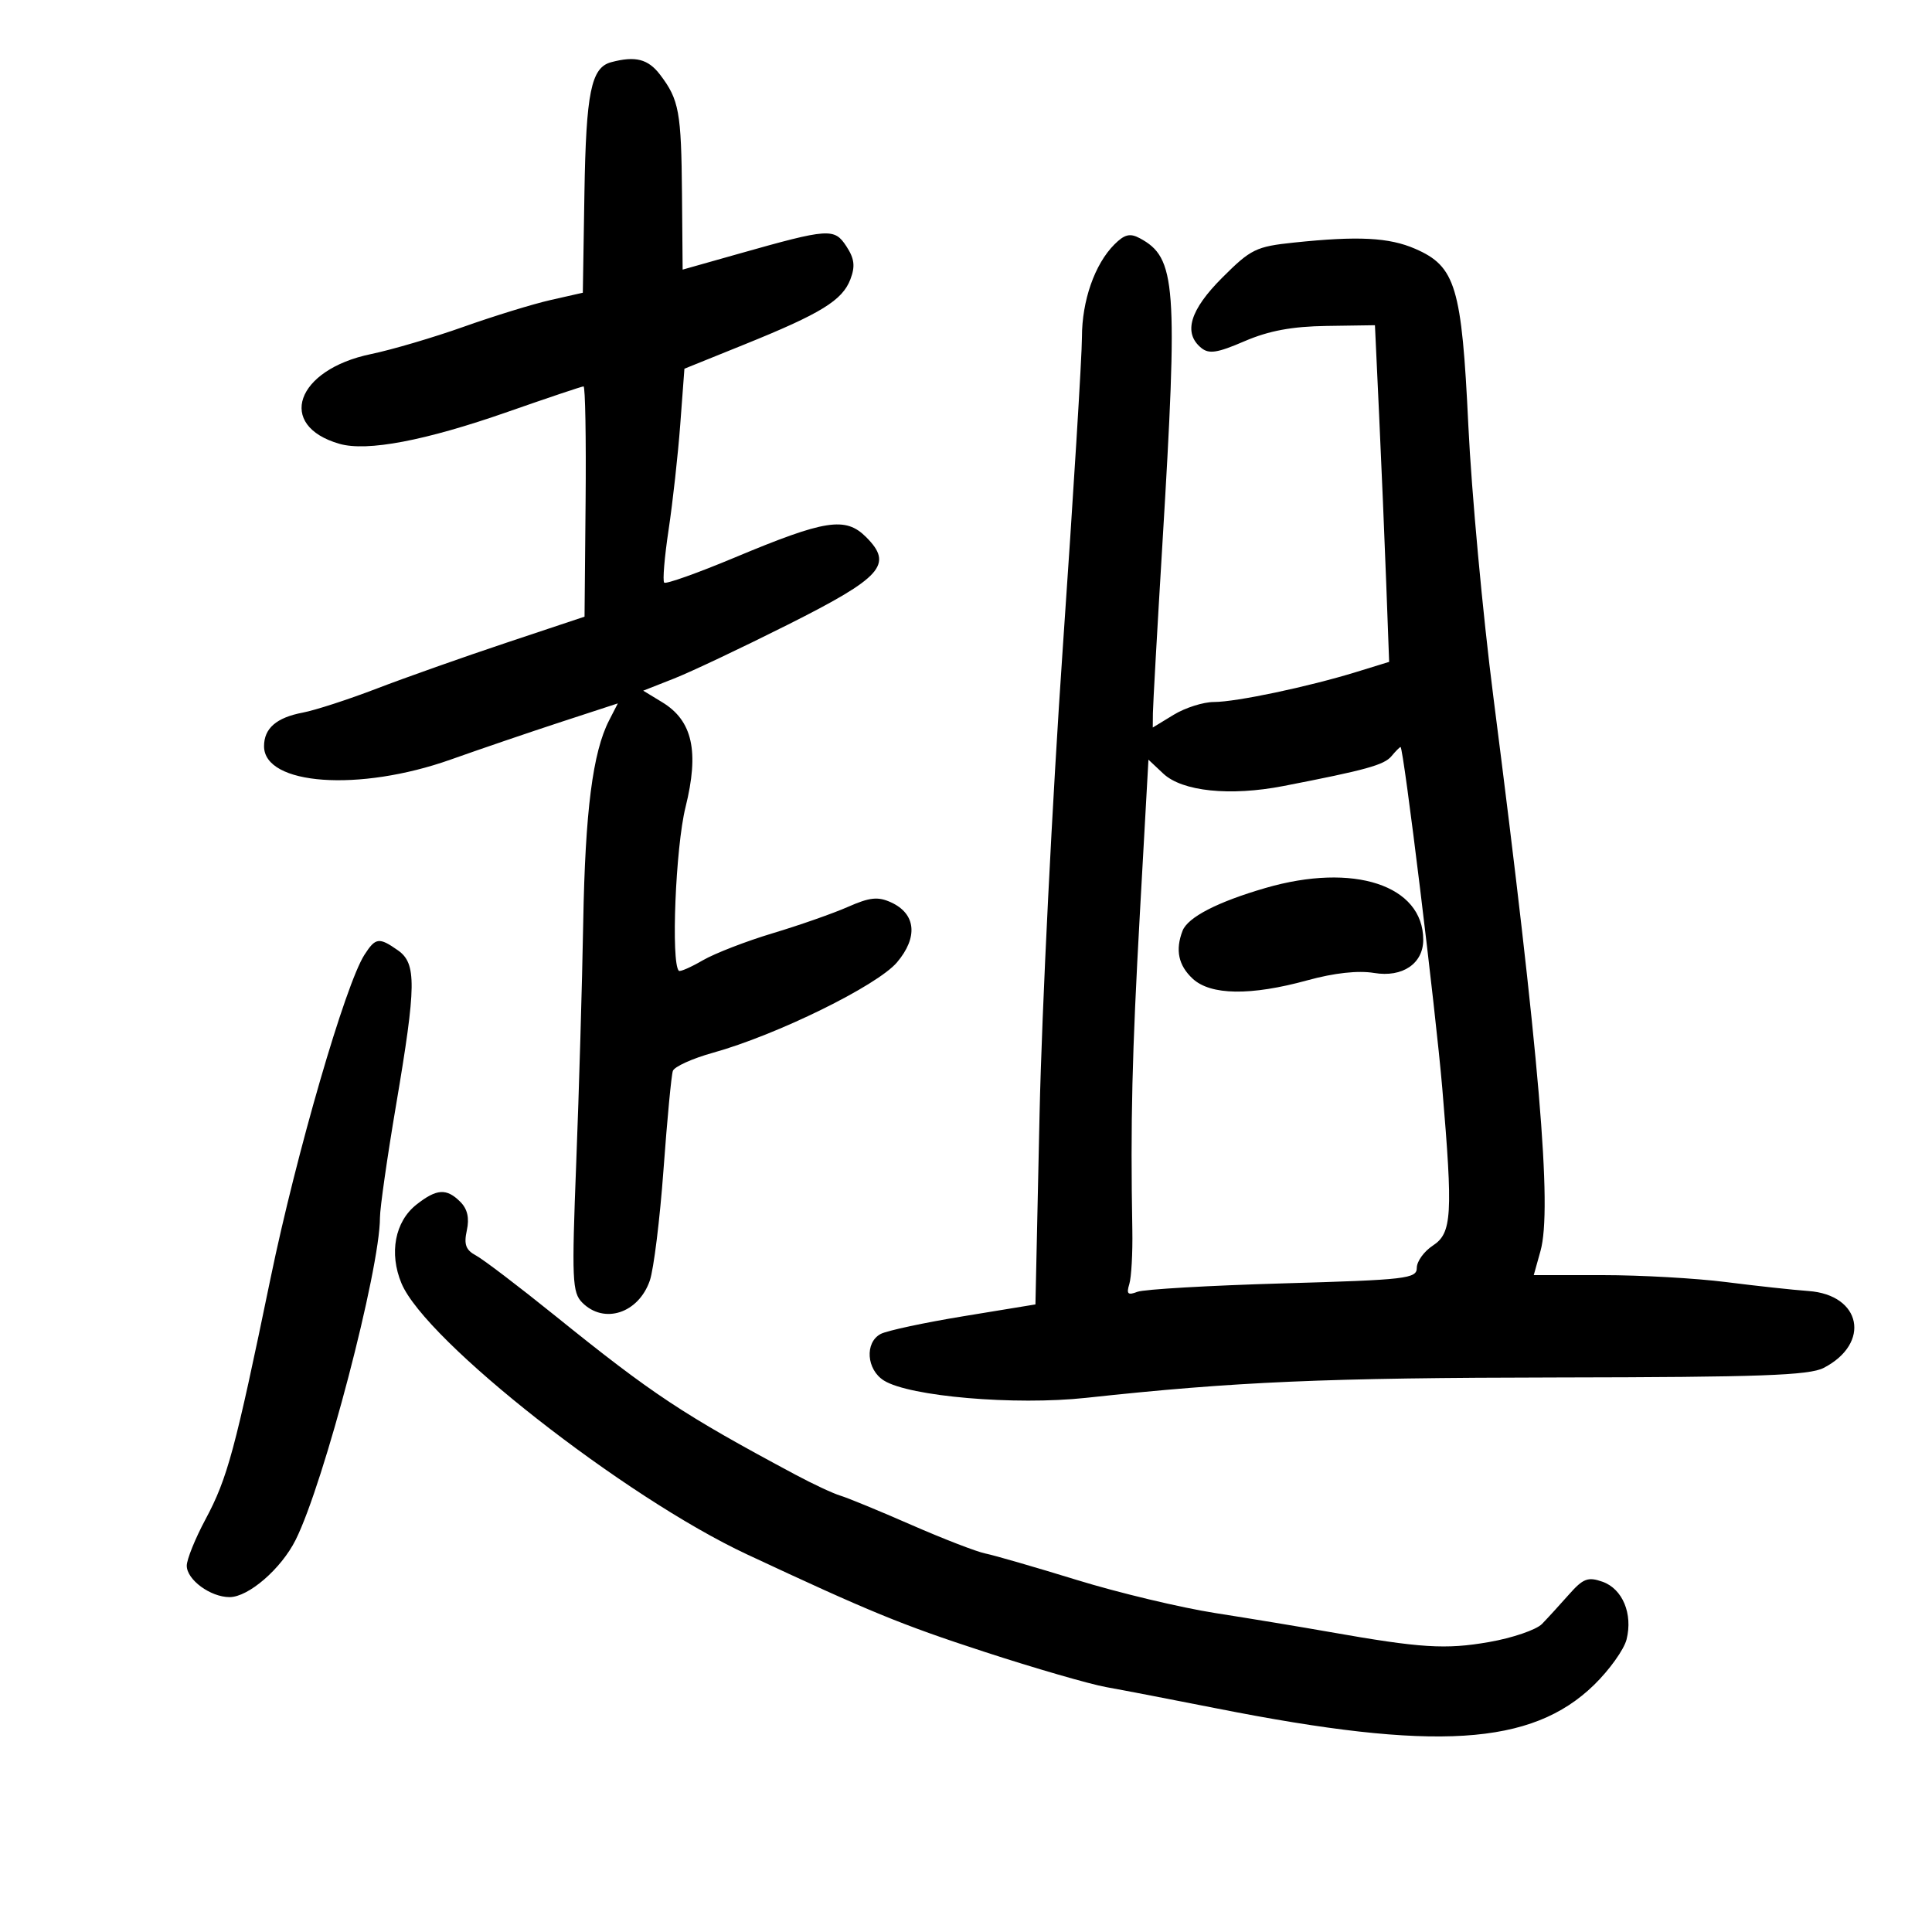 <svg xmlns="http://www.w3.org/2000/svg" width="300" height="300" viewBox="0 0 300 300" version="1.1">
	<path d="M 94.895 9.661 C 91.789 10.492, 91.003 14.348, 90.750 29.978 L 90.500 45.455 85.500 46.587 C 82.750 47.210, 76.675 49.078, 72 50.740 C 67.325 52.401, 60.846 54.310, 57.603 54.982 C 45.934 57.398, 42.885 66.099, 52.719 68.919 C 57.007 70.149, 66.025 68.435, 78.816 63.960 C 85.039 61.782, 90.348 60, 90.613 60 C 90.879 60, 91.022 68.044, 90.931 77.877 L 90.767 95.753 78.633 99.802 C 71.960 102.029, 62.900 105.233, 58.500 106.923 C 54.100 108.612, 48.936 110.290, 47.025 110.651 C 42.925 111.425, 41 113.093, 41 115.872 C 41 121.935, 55.779 122.988, 70 117.940 C 74.675 116.280, 82.423 113.640, 87.218 112.072 L 95.937 109.222 94.582 111.861 C 92.038 116.819, 90.869 125.945, 90.563 143.224 C 90.395 152.726, 89.907 169.513, 89.478 180.528 C 88.768 198.776, 88.852 200.709, 90.421 202.278 C 93.807 205.664, 99.132 203.929, 100.897 198.865 C 101.506 197.118, 102.466 189.346, 103.031 181.594 C 103.595 173.842, 104.248 166.956, 104.481 166.292 C 104.714 165.627, 107.514 164.359, 110.703 163.473 C 120.605 160.722, 136.223 153.050, 139.287 149.432 C 142.594 145.527, 142.226 141.880, 138.347 140.112 C 136.328 139.192, 135.046 139.328, 131.674 140.817 C 129.378 141.830, 124.125 143.672, 120 144.909 C 115.875 146.147, 110.981 148.042, 109.124 149.120 C 107.267 150.199, 105.596 150.929, 105.410 150.744 C 104.172 149.505, 104.903 131.554, 106.445 125.351 C 108.598 116.686, 107.541 111.908, 102.836 109.047 L 99.879 107.248 104.638 105.374 C 107.255 104.343, 115.219 100.575, 122.336 97 C 136.983 89.642, 138.752 87.662, 134.489 83.398 C 131.285 80.194, 128.173 80.679, 114.059 86.584 C 108.317 88.986, 103.402 90.735, 103.137 90.470 C 102.872 90.206, 103.180 86.504, 103.822 82.244 C 104.463 77.985, 105.278 70.620, 105.632 65.877 L 106.276 57.254 115.617 53.479 C 127.497 48.678, 130.806 46.641, 132.051 43.365 C 132.821 41.342, 132.676 40.154, 131.428 38.250 C 129.551 35.384, 128.731 35.441, 114.750 39.393 L 106 41.866 105.900 30.183 C 105.791 17.361, 105.450 15.493, 102.513 11.620 C 100.645 9.158, 98.672 8.651, 94.895 9.661 M 173.046 37.954 C 169.987 41.013, 168 46.697, 168.004 52.372 C 168.007 55.192, 166.671 76.850, 165.036 100.500 C 163.401 124.150, 161.776 156.786, 161.423 173.024 L 160.782 202.549 149.641 204.377 C 143.514 205.382, 137.713 206.625, 136.750 207.138 C 134.254 208.468, 134.544 212.668, 137.250 214.366 C 141.202 216.847, 157.610 218.251, 168.656 217.055 C 191.894 214.537, 205.669 213.942, 241.957 213.891 C 273.254 213.847, 280.929 213.571, 283.178 212.408 C 290.549 208.597, 289.052 201.056, 280.808 200.468 C 278.438 200.298, 272.687 199.674, 268.026 199.080 C 263.366 198.486, 254.739 198, 248.857 198 L 238.161 198 239.207 194.250 C 241.053 187.634, 239.055 164.157, 231.883 108.170 C 230.239 95.339, 228.493 76.394, 228.003 66.070 C 226.980 44.510, 226.031 41.360, 219.743 38.630 C 215.685 36.869, 210.898 36.623, 200.934 37.665 C 195.037 38.281, 194.228 38.677, 189.788 43.117 C 184.774 48.130, 183.703 51.678, 186.501 54 C 187.719 55.012, 188.988 54.820, 193.251 52.983 C 197.020 51.359, 200.614 50.690, 206 50.611 L 213.500 50.500 214.152 64.500 C 214.511 72.200, 215.007 83.962, 215.255 90.638 L 215.705 102.776 210.602 104.347 C 203.134 106.647, 191.946 109.005, 188.500 109.006 C 186.850 109.007, 184.037 109.899, 182.250 110.989 L 179 112.971 179.022 110.735 C 179.034 109.506, 179.697 97.700, 180.495 84.500 C 182.939 44.053, 182.640 40.019, 176.972 36.985 C 175.467 36.179, 174.609 36.391, 173.046 37.954 M 216.073 117.412 C 214.932 118.787, 212.110 119.567, 199.281 122.055 C 190.993 123.661, 183.581 122.894, 180.633 120.125 L 178.331 117.962 177.005 141.731 C 175.779 163.732, 175.529 174.177, 175.828 191 C 175.891 194.575, 175.679 198.356, 175.356 199.401 C 174.883 200.934, 175.128 201.165, 176.624 200.591 C 177.644 200.199, 187.821 199.611, 199.240 199.283 C 218.431 198.732, 220 198.549, 220 196.866 C 220 195.865, 221.125 194.309, 222.500 193.408 C 225.458 191.470, 225.625 188.677, 223.958 169 C 222.922 156.779, 217.936 116, 217.477 116 C 217.349 116, 216.718 116.635, 216.073 117.412 M 196.500 137.887 C 189.032 140.057, 184.430 142.437, 183.621 144.545 C 182.478 147.523, 182.982 149.905, 185.189 151.961 C 187.974 154.556, 194.193 154.646, 203.022 152.219 C 207.188 151.073, 210.887 150.668, 213.385 151.083 C 217.773 151.813, 221 149.630, 221 145.934 C 221 137.455, 210.194 133.906, 196.500 137.887 M 56.597 148.250 C 53.641 152.837, 46.013 179.114, 42.009 198.500 C 36.494 225.201, 35.320 229.552, 31.906 235.928 C 30.308 238.913, 29 242.150, 29 243.121 C 29 245.297, 32.682 248, 35.646 248 C 38.581 248, 43.658 243.606, 45.902 239.124 C 50.310 230.321, 59 197.111, 59 189.070 C 59 187.577, 60.125 179.715, 61.500 171.599 C 64.659 152.952, 64.697 149.602, 61.777 147.557 C 58.855 145.509, 58.316 145.582, 56.597 148.250 M 64.672 187.043 C 61.325 189.676, 60.388 194.599, 62.342 199.277 C 66.092 208.251, 96.966 232.469, 116 241.366 C 135.042 250.267, 139.925 252.272, 152.780 256.468 C 160.634 259.032, 169.184 261.510, 171.780 261.976 C 174.376 262.441, 182.125 263.934, 189 265.295 C 222.852 271.994, 237.823 271.061, 247.507 261.649 C 249.899 259.324, 252.178 256.139, 252.572 254.571 C 253.570 250.592, 251.948 246.706, 248.831 245.610 C 246.577 244.817, 245.828 245.102, 243.627 247.592 C 242.212 249.191, 240.331 251.248, 239.446 252.162 C 238.561 253.075, 234.855 254.342, 231.211 254.977 C 224.454 256.154, 220.630 255.913, 206.500 253.419 C 202.100 252.642, 194.101 251.319, 188.724 250.478 C 183.348 249.637, 173.673 247.325, 167.224 245.340 C 160.776 243.356, 154.375 241.503, 153 241.225 C 151.625 240.946, 146.450 238.945, 141.500 236.778 C 136.550 234.611, 131.600 232.572, 130.500 232.247 C 129.400 231.921, 126.250 230.451, 123.500 228.980 C 106.025 219.629, 101.419 216.582, 86.157 204.273 C 80.546 199.749, 75.037 195.555, 73.914 194.954 C 72.323 194.102, 72.008 193.241, 72.488 191.054 C 72.908 189.142, 72.587 187.730, 71.481 186.624 C 69.339 184.481, 67.809 184.576, 64.672 187.043" stroke="none" fill="black" fill-rule="evenodd"/>
</svg>